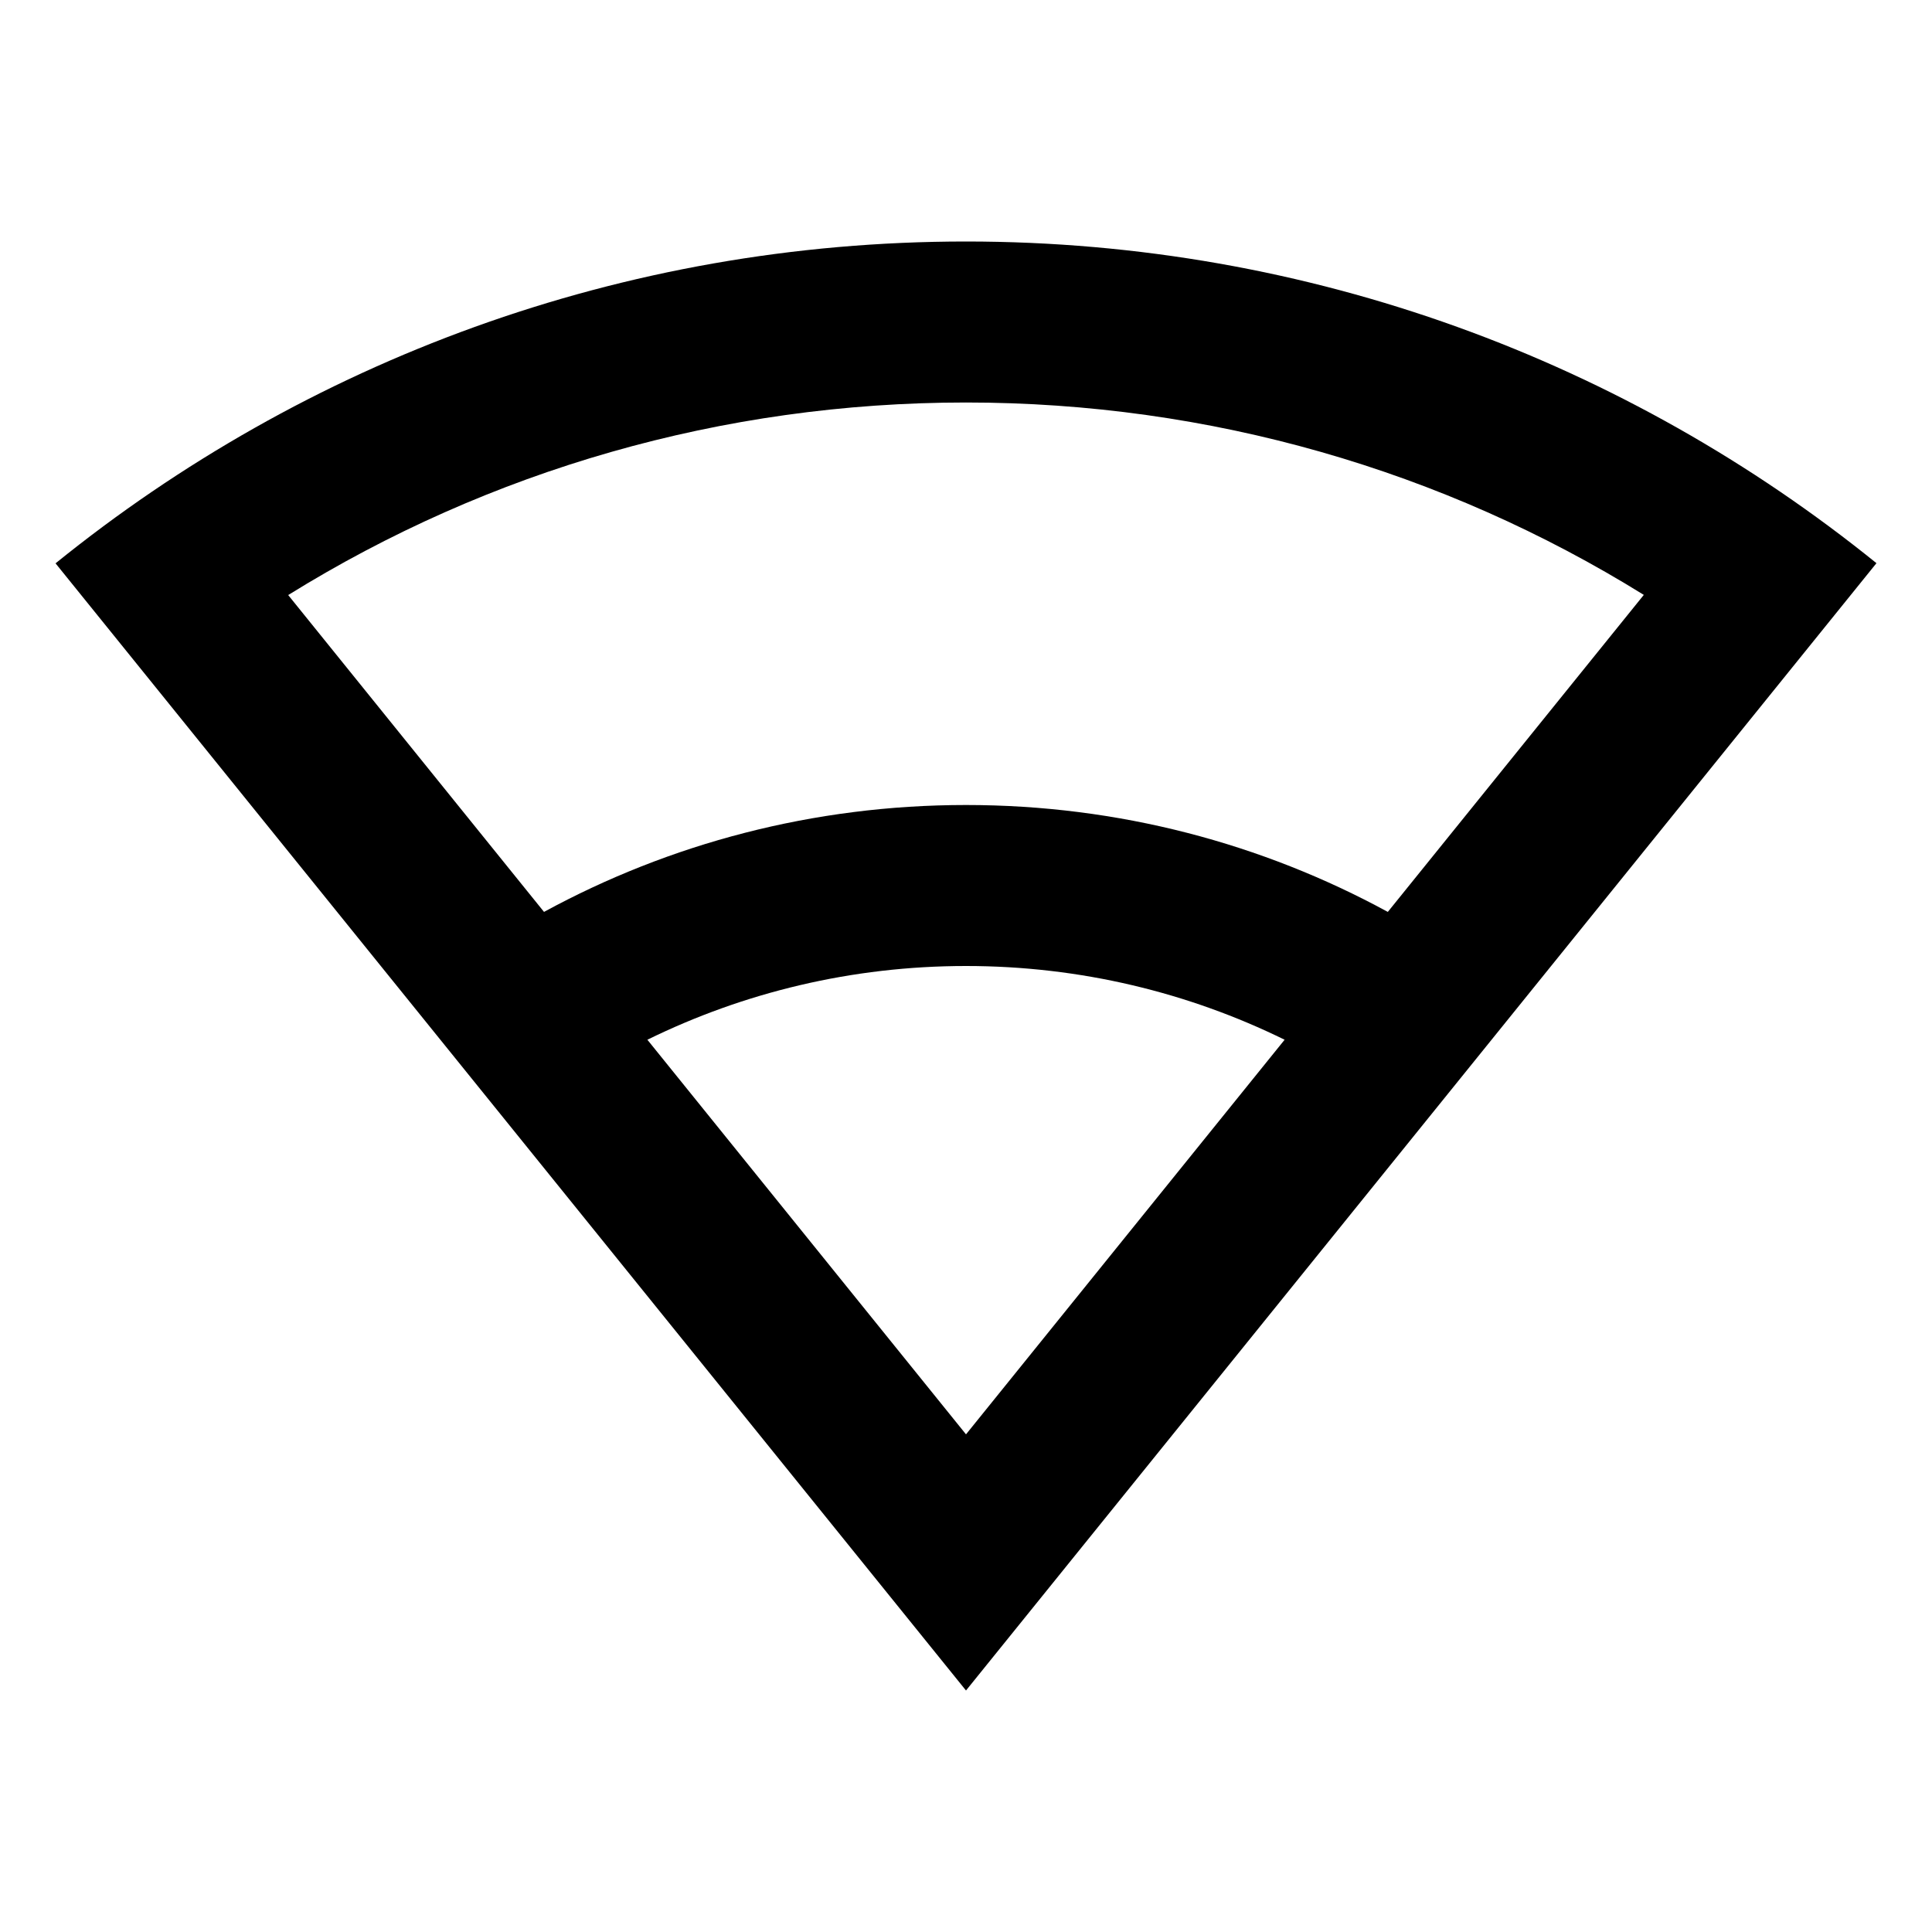 <svg xmlns="http://www.w3.org/2000/svg" width="100%" height="100%" viewBox="0 0 1200 1200"><path fill="currentColor" d="M600 150C814.2 150 1011 224.9 1165.5 349.8L600 1050 34.5 349.9C189 224.9 385.7 150 600 150zM600 600C529 600 461.8 616.5 402.1 645.8L600 890.9 797.9 645.8C738.2 616.5 671 600 600 600zM600 250C448.6 250 303.9 292.1 179 369.6L337.9 566.4C415.8 524 505.1 500 600 500 694.9 500 784.1 524 862 566.4L1021 369.5C896.1 292 751.3 250 600 250z" /></svg>